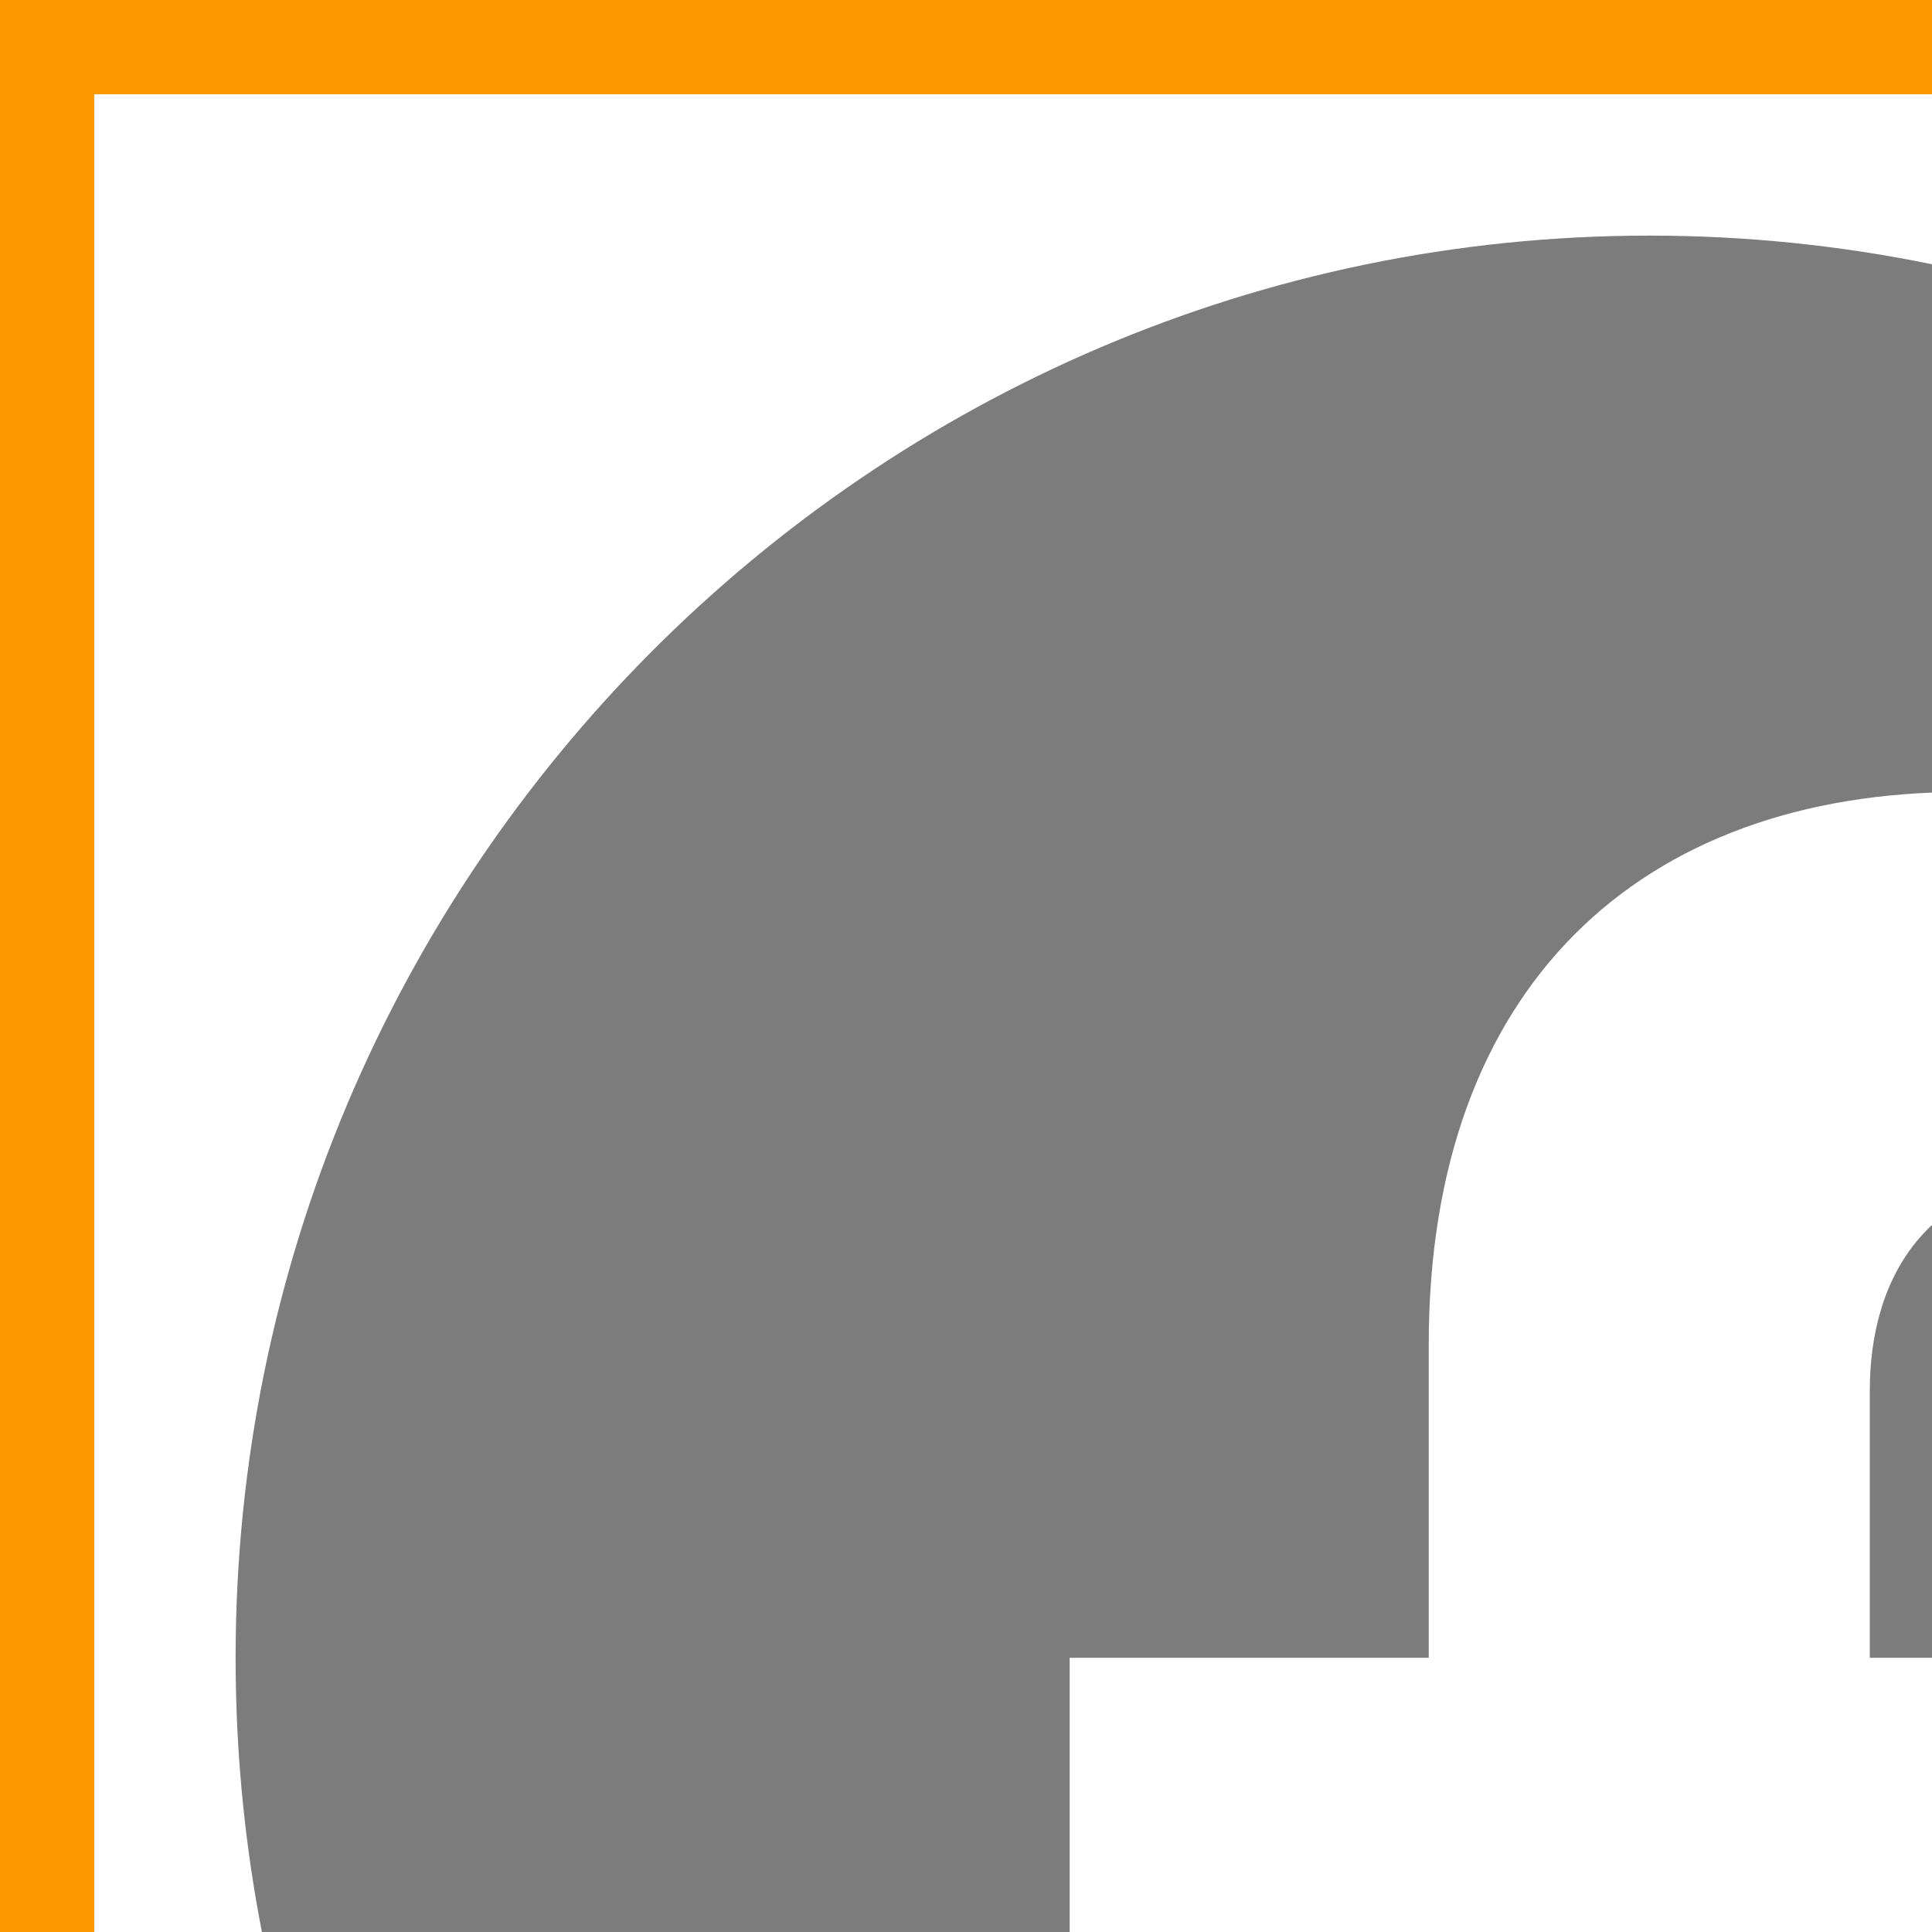 <svg width="41" height="41" viewBox="0 0 41 41" fill="none" xmlns="http://www.w3.org/2000/svg">
<path d="M35 5C18.5 5 5 18.524 5 35.181C5 50.241 15.98 62.741 30.32 65V43.916H22.7V35.181H30.32V28.524C30.32 20.964 34.79 16.807 41.66 16.807C44.93 16.807 48.35 17.38 48.35 17.38V24.819H44.57C40.85 24.819 39.68 27.139 39.68 29.518V35.181H48.02L46.67 43.916H39.68V65C46.749 63.879 53.187 60.258 57.83 54.789C62.473 49.321 65.016 42.366 65 35.181C65 18.524 51.5 5 35 5Z" fill="#7C7C7C"/>
<path d="M0 0V-2H-2V0H0ZM70 0H72V-2H70V0ZM70 70V72H72V70H70ZM0 70H-2V72H0V70ZM0 2H70V-2H0V2ZM68 0V70H72V0H68ZM70 68H0V72H70V68ZM2 70V0H-2V70H2Z" fill="#FF9900"/>
</svg>
